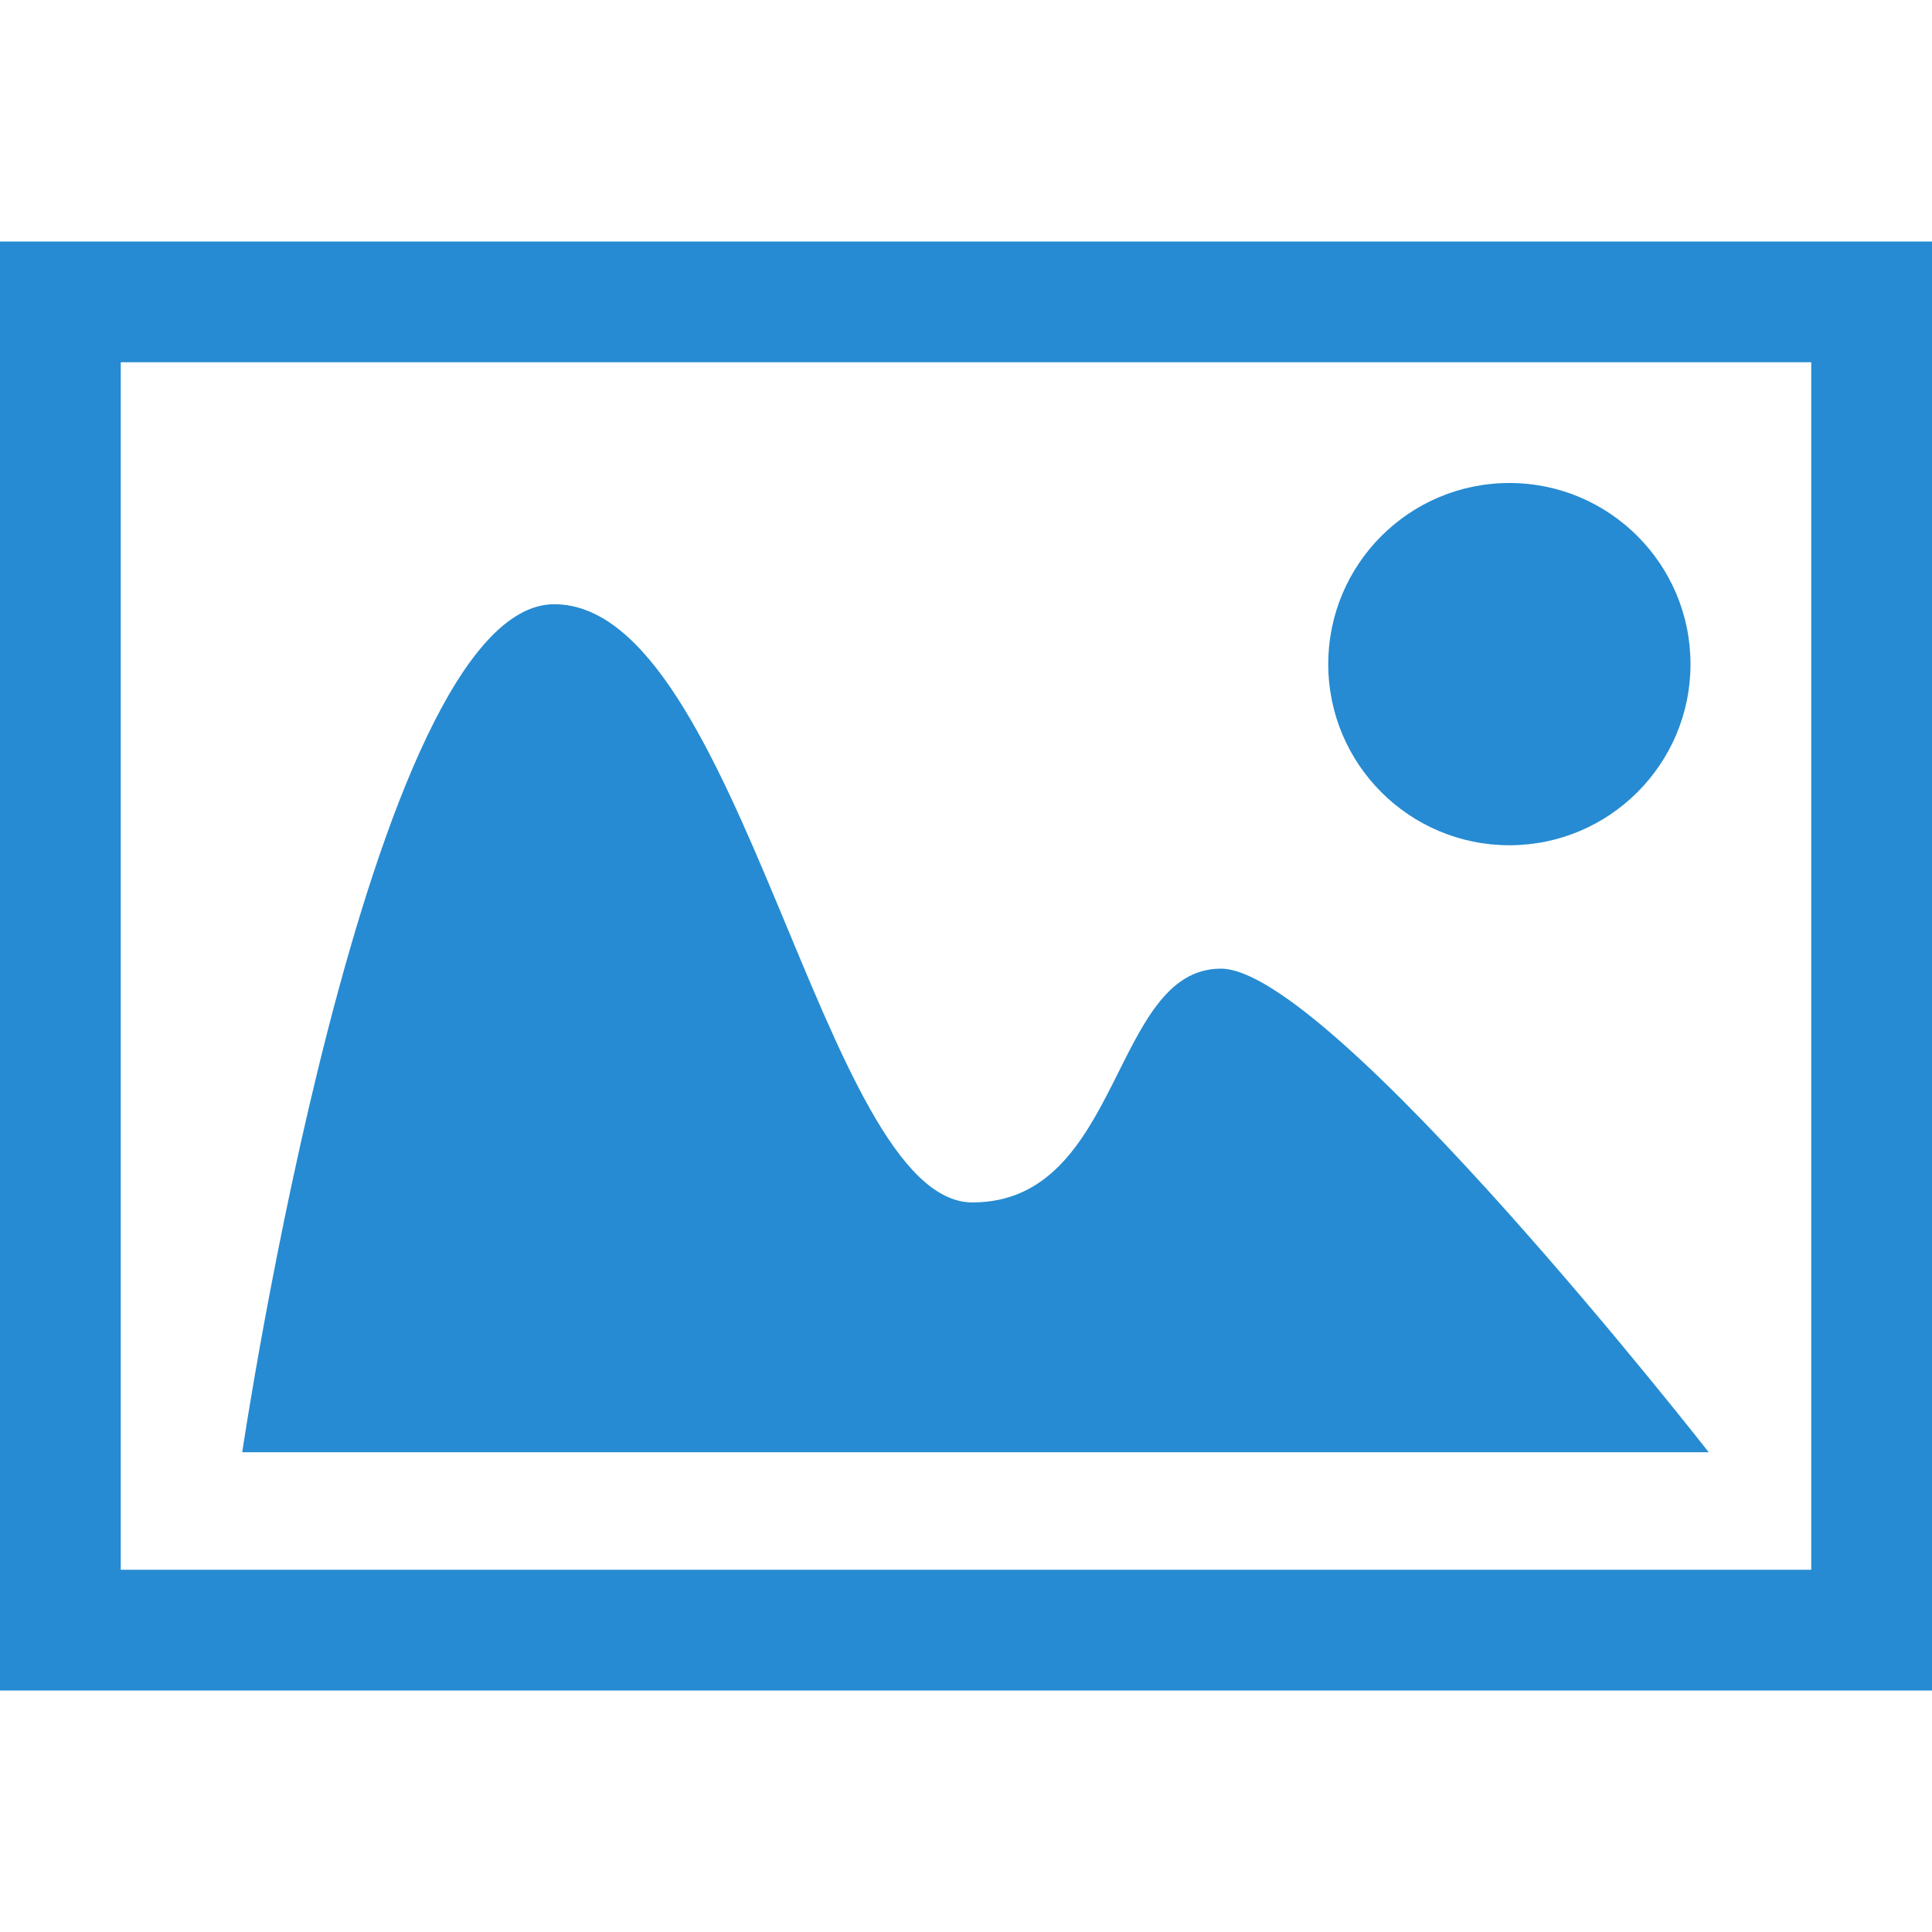 <svg xmlns="http://www.w3.org/2000/svg" xmlns:xlink="http://www.w3.org/1999/xlink" xmlns:sketch="http://www.bohemiancoding.com/sketch/ns" width="64px" height="64px" viewBox="0 0 16 16" version="1.1">
    <title>084 Photo</title>
    <description>Created with Sketch (http://www.bohemiancoding.com/sketch)</description>
    <defs/>
    <g id="Icons with numbers" stroke="none" stroke-width="1" fill="none" fill-rule="evenodd">
        <g id="Group" transform="translate(-528, -192)" fill="#268bd2">
            <path d="M528,194 L544,194 L544,206 L528,206 Z M529,195 L529,205 L543,205 L543,195 Z M530.006,204.027 C530.006,204.027 531.046,197.004 532.59,197.004 C534.135,197.004 534.811,201.958 536.053,201.958 C537.296,201.958 537.202,200.022 538.111,200.022 C539.021,200.022 542.151,204.027 542.151,204.027 Z M540.5,199 C539.672,199 539,198.328 539,197.5 C539,196.672 539.672,196 540.5,196 C541.328,196 542,196.672 542,197.5 C542,198.328 541.328,199 540.5,199 Z M540.5,199" id="Oval 236"/>
        </g>
    </g>
</svg>